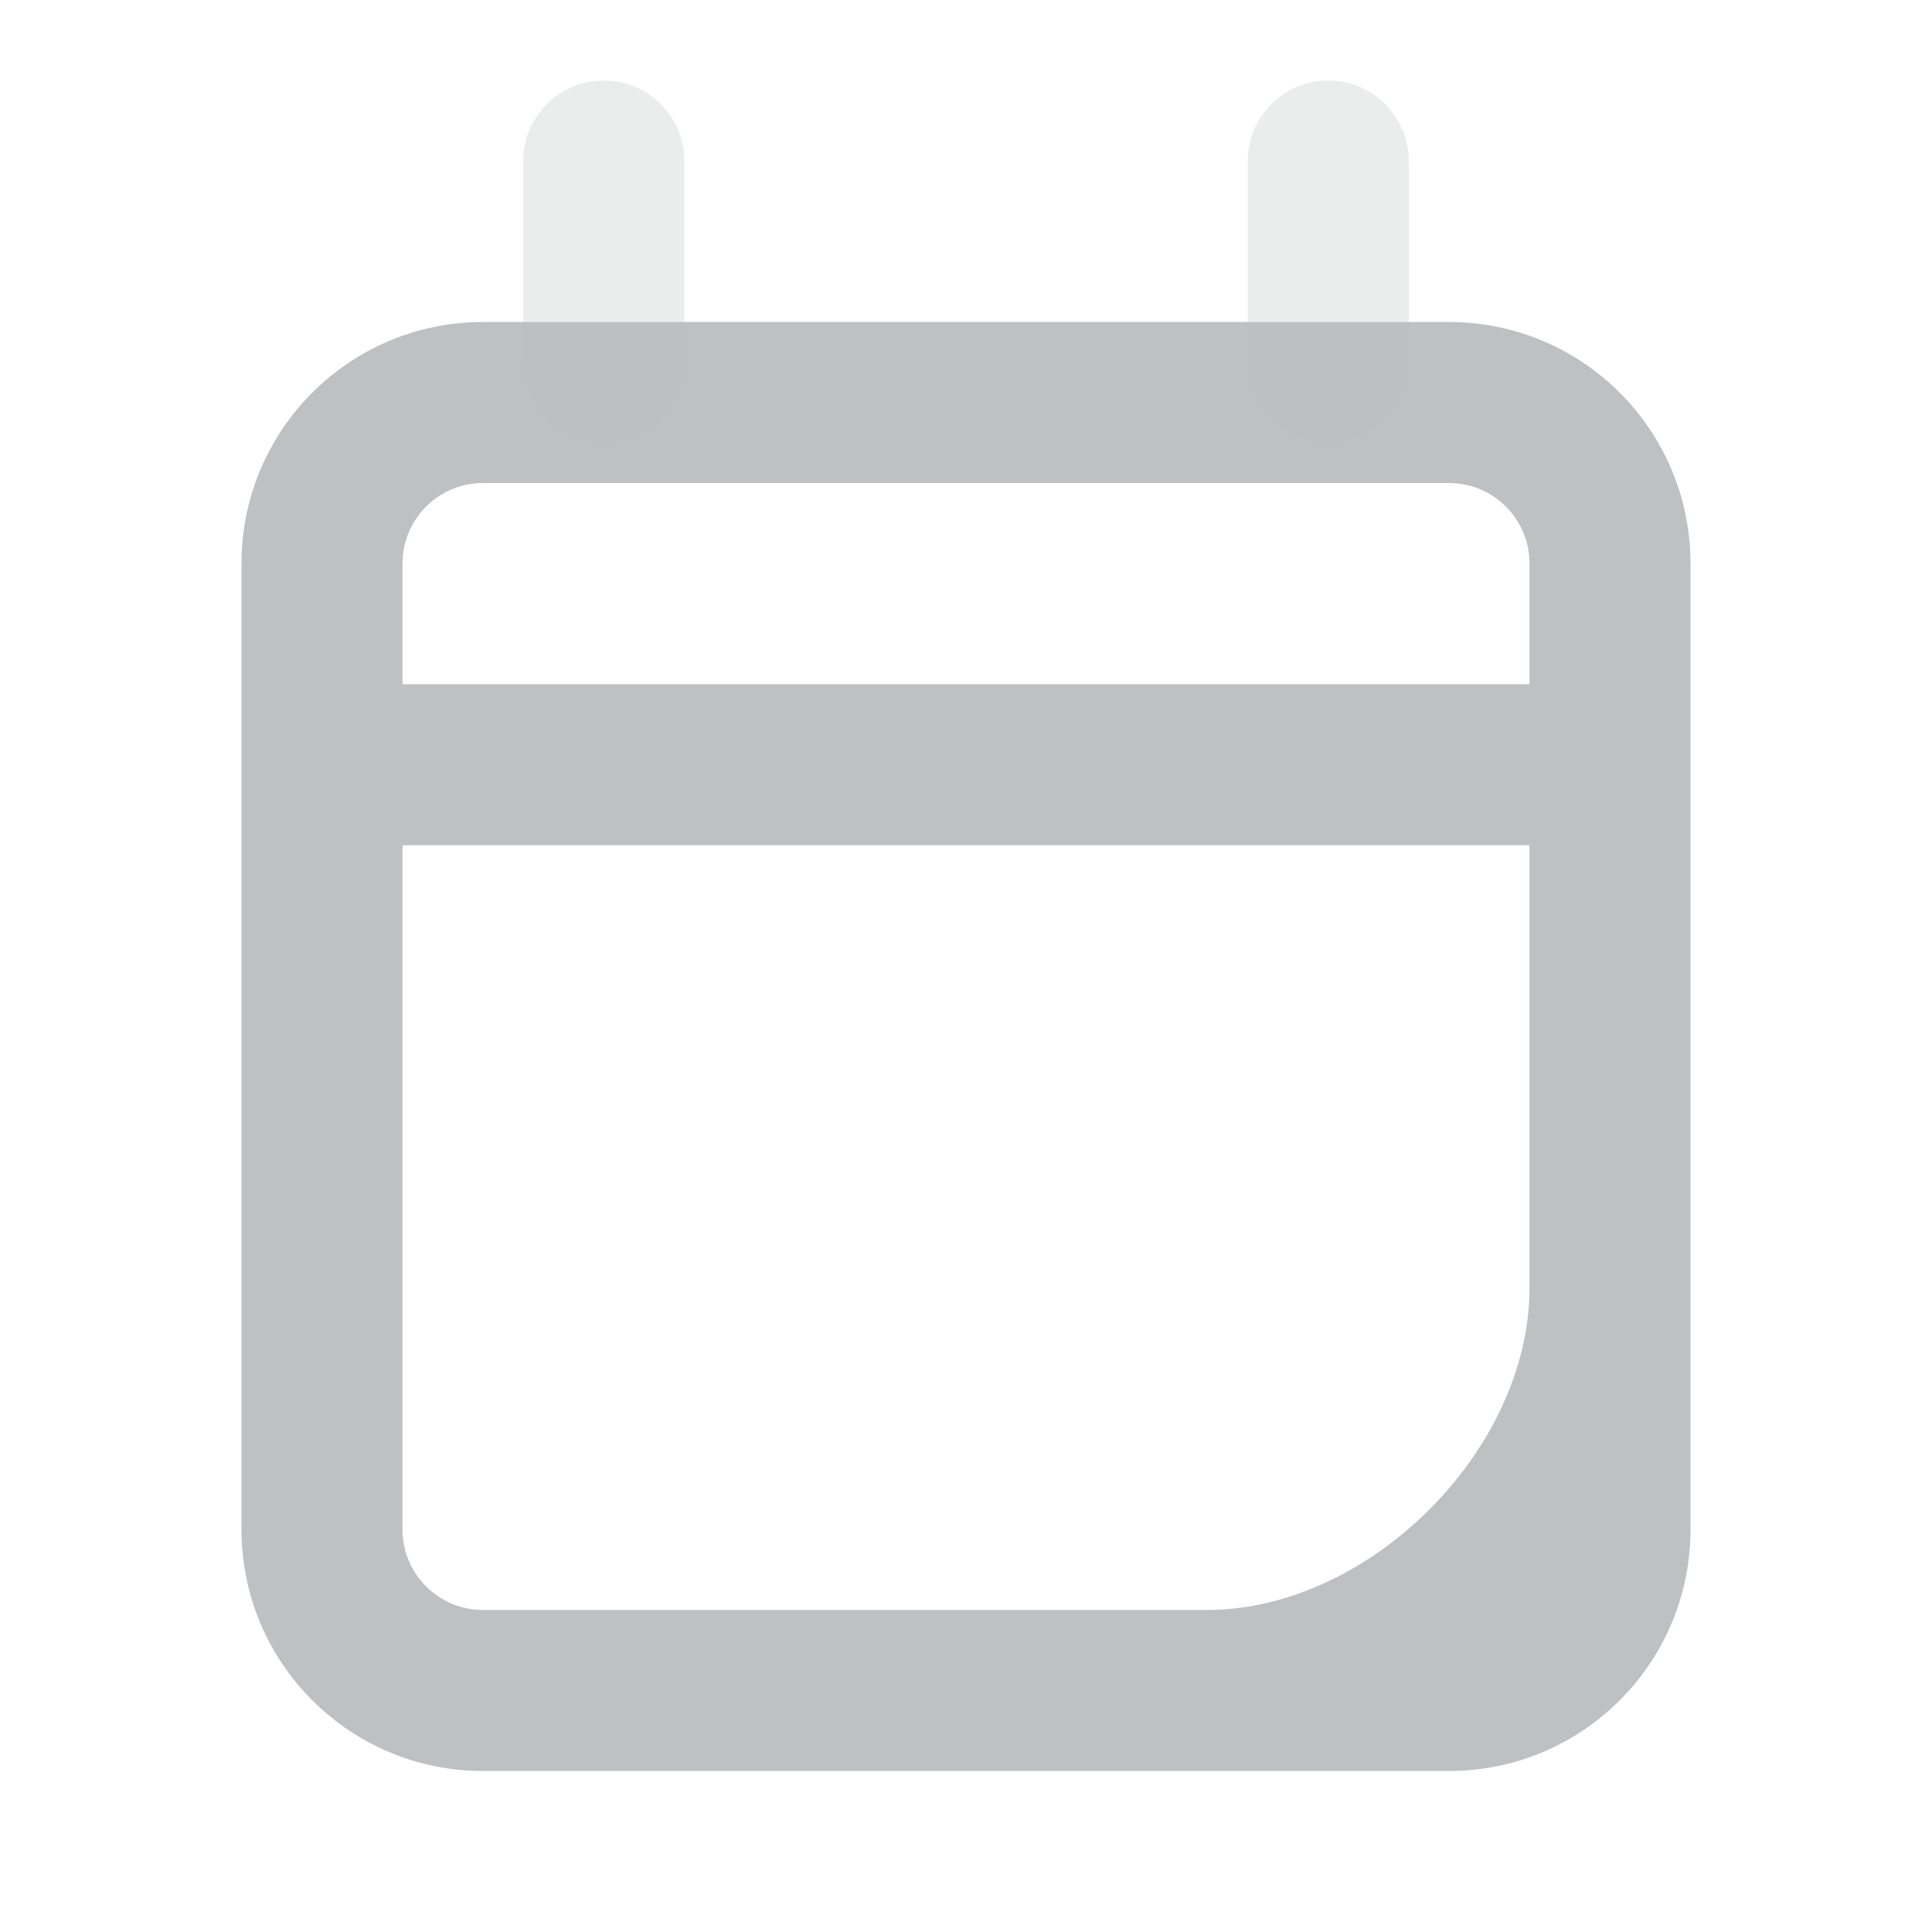 <svg width="24" height="24" viewBox="0 0 24 24" fill="none" xmlns="http://www.w3.org/2000/svg">
<g opacity="0.3">
<path fill-rule="evenodd" clip-rule="evenodd" d="M6 4C4.343 4 3 5.343 3 7V19C3 20.657 4.343 22 6 22H18C19.657 22 21 20.657 21 19V7C21 5.343 19.657 4 18 4H6ZM6 6C5.448 6 5 6.448 5 7V19C5 19.552 5.448 20 6 20H14.992C17.012 20 19 18.011 19 16V7C19 6.448 18.552 6 18 6H6Z" fill="#252A31"/>
<path d="M5.5 9.5H18.5" stroke="#252A31" stroke-width="2" stroke-linecap="square"/>
<path opacity="0.3" d="M7.5 2V4.5" stroke="#252A31" stroke-width="2" stroke-linecap="round"/>
<path opacity="0.3" d="M16.5 2V4.5" stroke="#252A31" stroke-width="2" stroke-linecap="round"/>
</g>
</svg>

